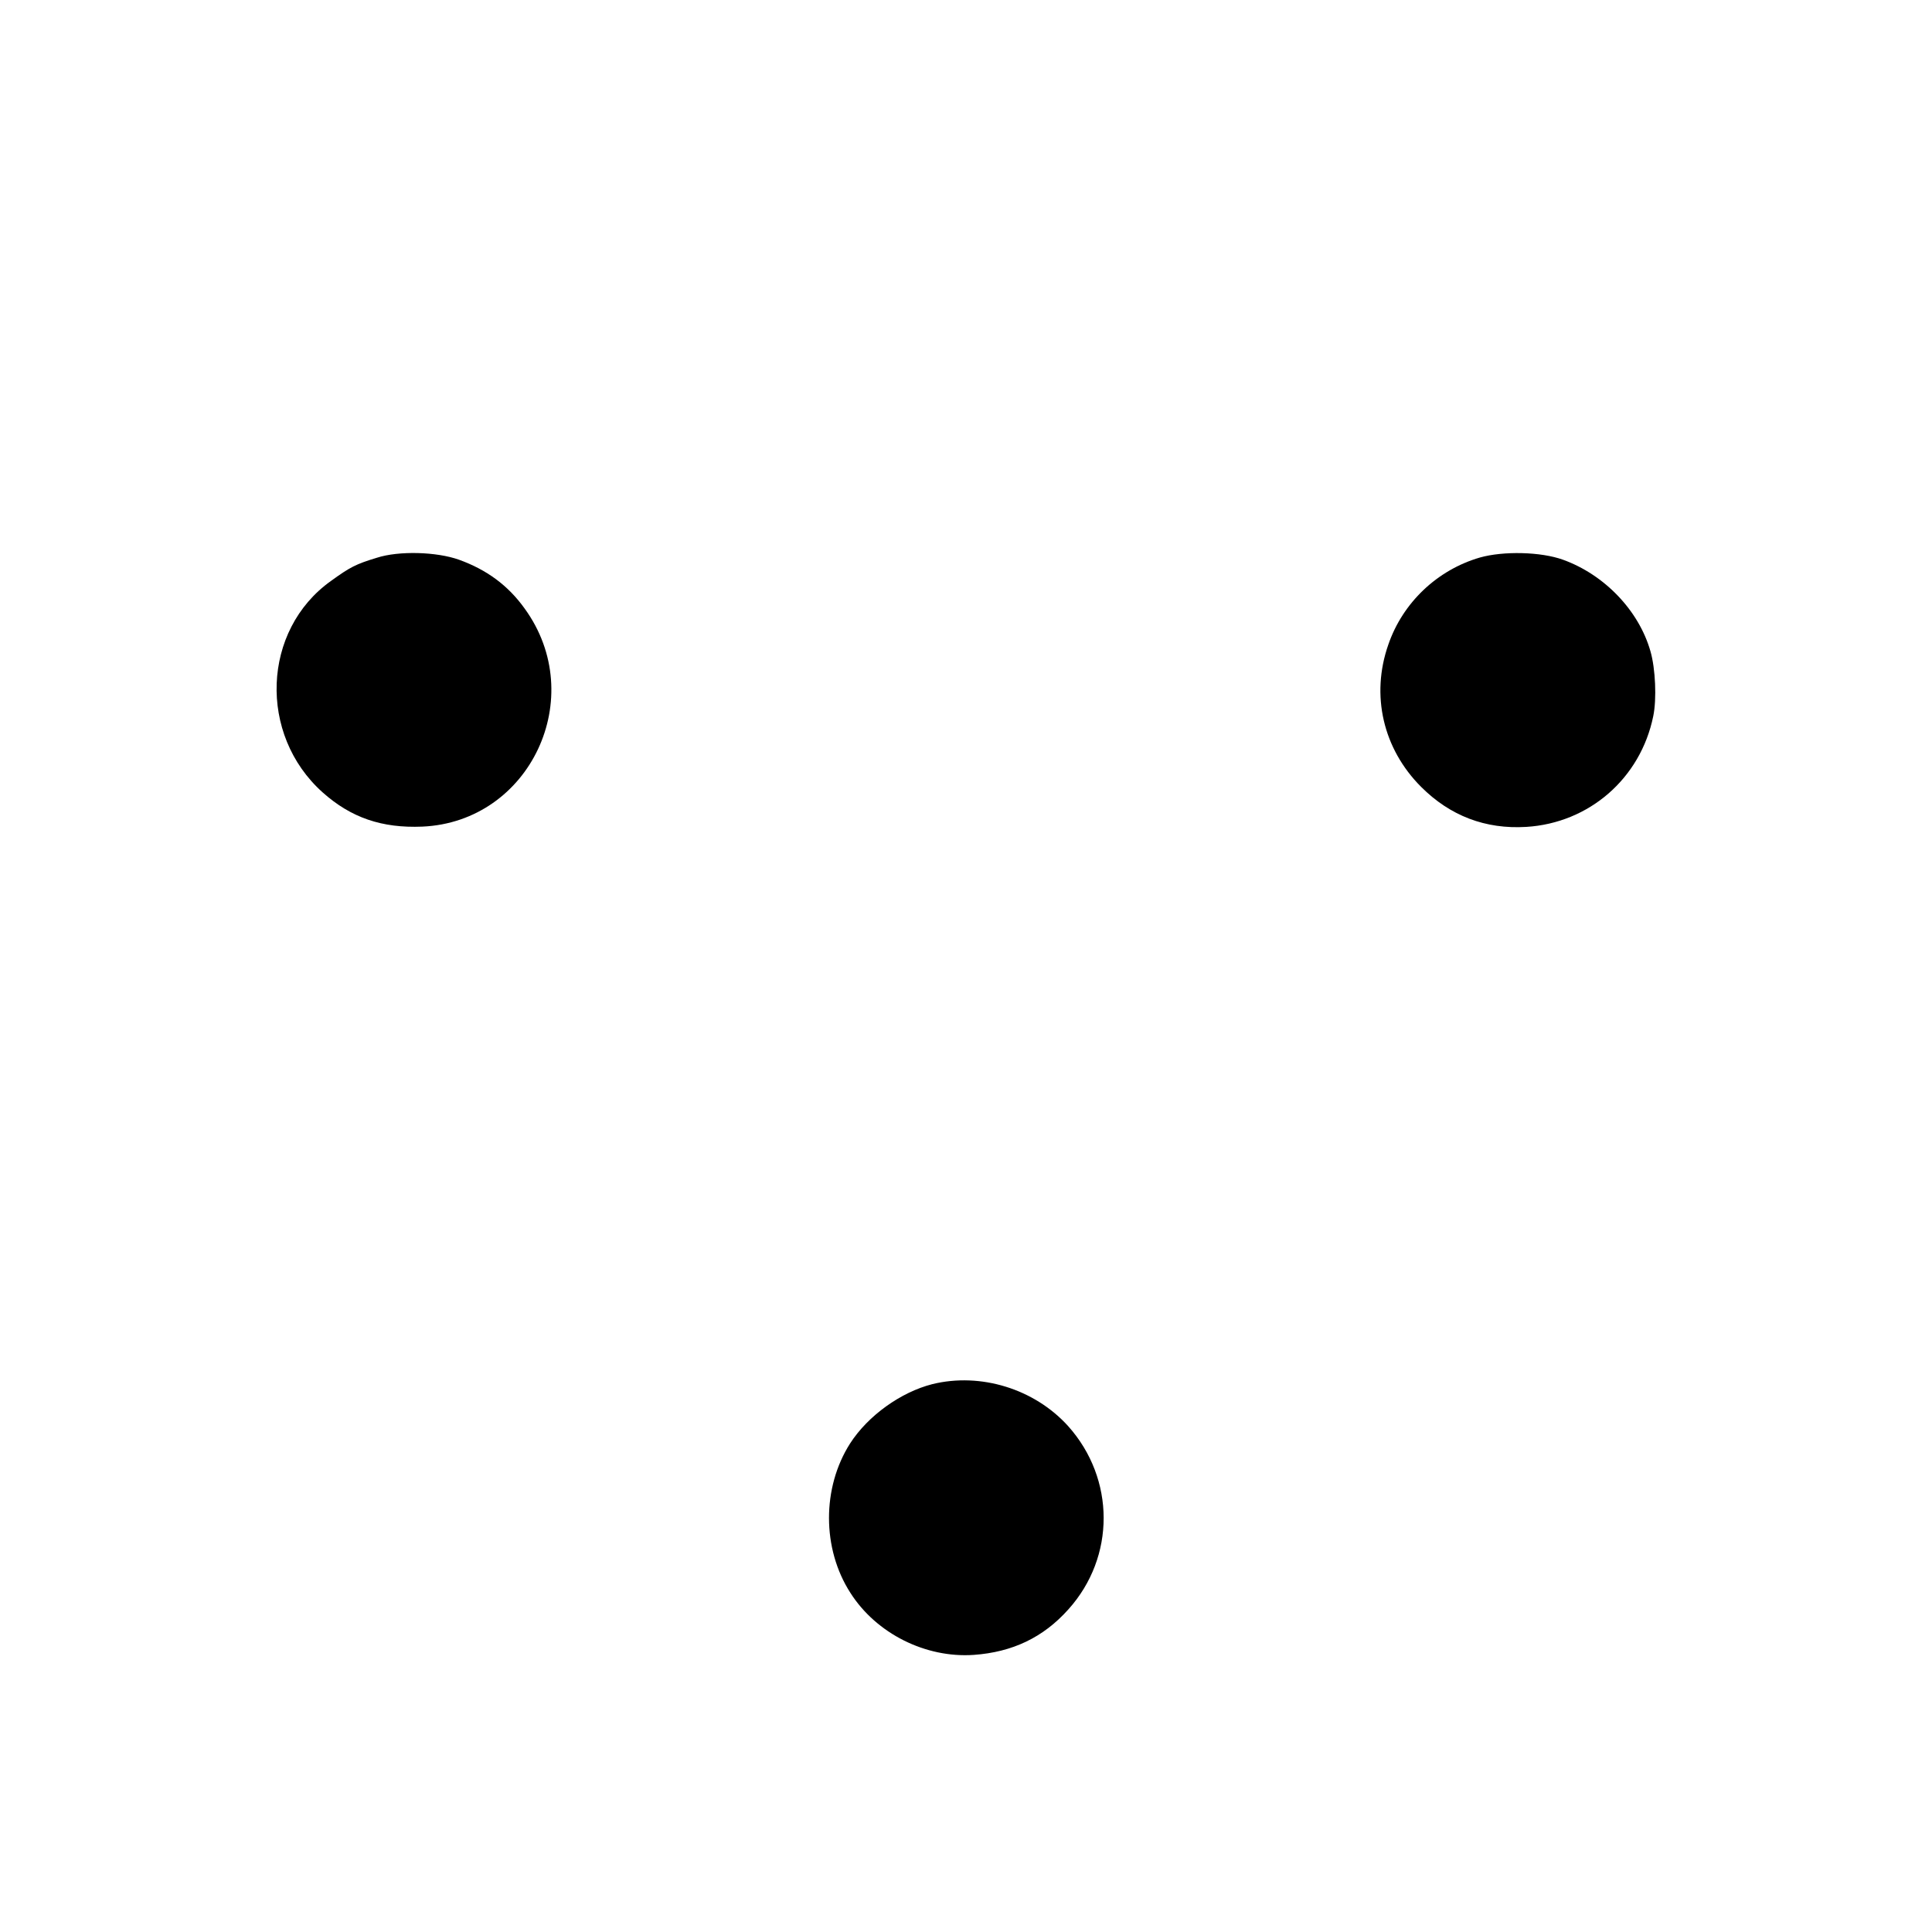 <?xml version="1.0" standalone="no"?>
<!DOCTYPE svg PUBLIC "-//W3C//DTD SVG 20010904//EN"
 "http://www.w3.org/TR/2001/REC-SVG-20010904/DTD/svg10.dtd">
<svg version="1.0" xmlns="http://www.w3.org/2000/svg"
 width="700pt" height="700pt" viewBox="0 0 700 700"
 preserveAspectRatio="xMidYMid meet">
<g transform="translate(0,700) scale(0.1,-0.1)"
fill="#000000" stroke="none">
<path d="M1365 4979 c-76 -23 -97 -34 -166 -84 -250 -178 -264 -557 -30 -766
103 -92 215 -130 361 -124 391 17 604 469 371 790 -60 84 -138 141 -238 177
-81 29 -218 33 -298 7z"/>
<path d="M5362 4980 c-155 -45 -280 -164 -332 -316 -64 -183 -19 -377 119
-515 105 -105 233 -154 381 -145 228 14 414 176 460 401 13 62 8 173 -10 235
-42 148 -167 278 -317 332 -80 29 -216 32 -301 8z"/>
<path d="M3378 1985 c-114 -29 -233 -114 -298 -215 -102 -160 -102 -381 1
-541 94 -148 273 -237 447 -225 140 10 252 63 343 165 171 190 170 473 -1 664
-122 135 -317 195 -492 152z"/>
</g>
</svg>
